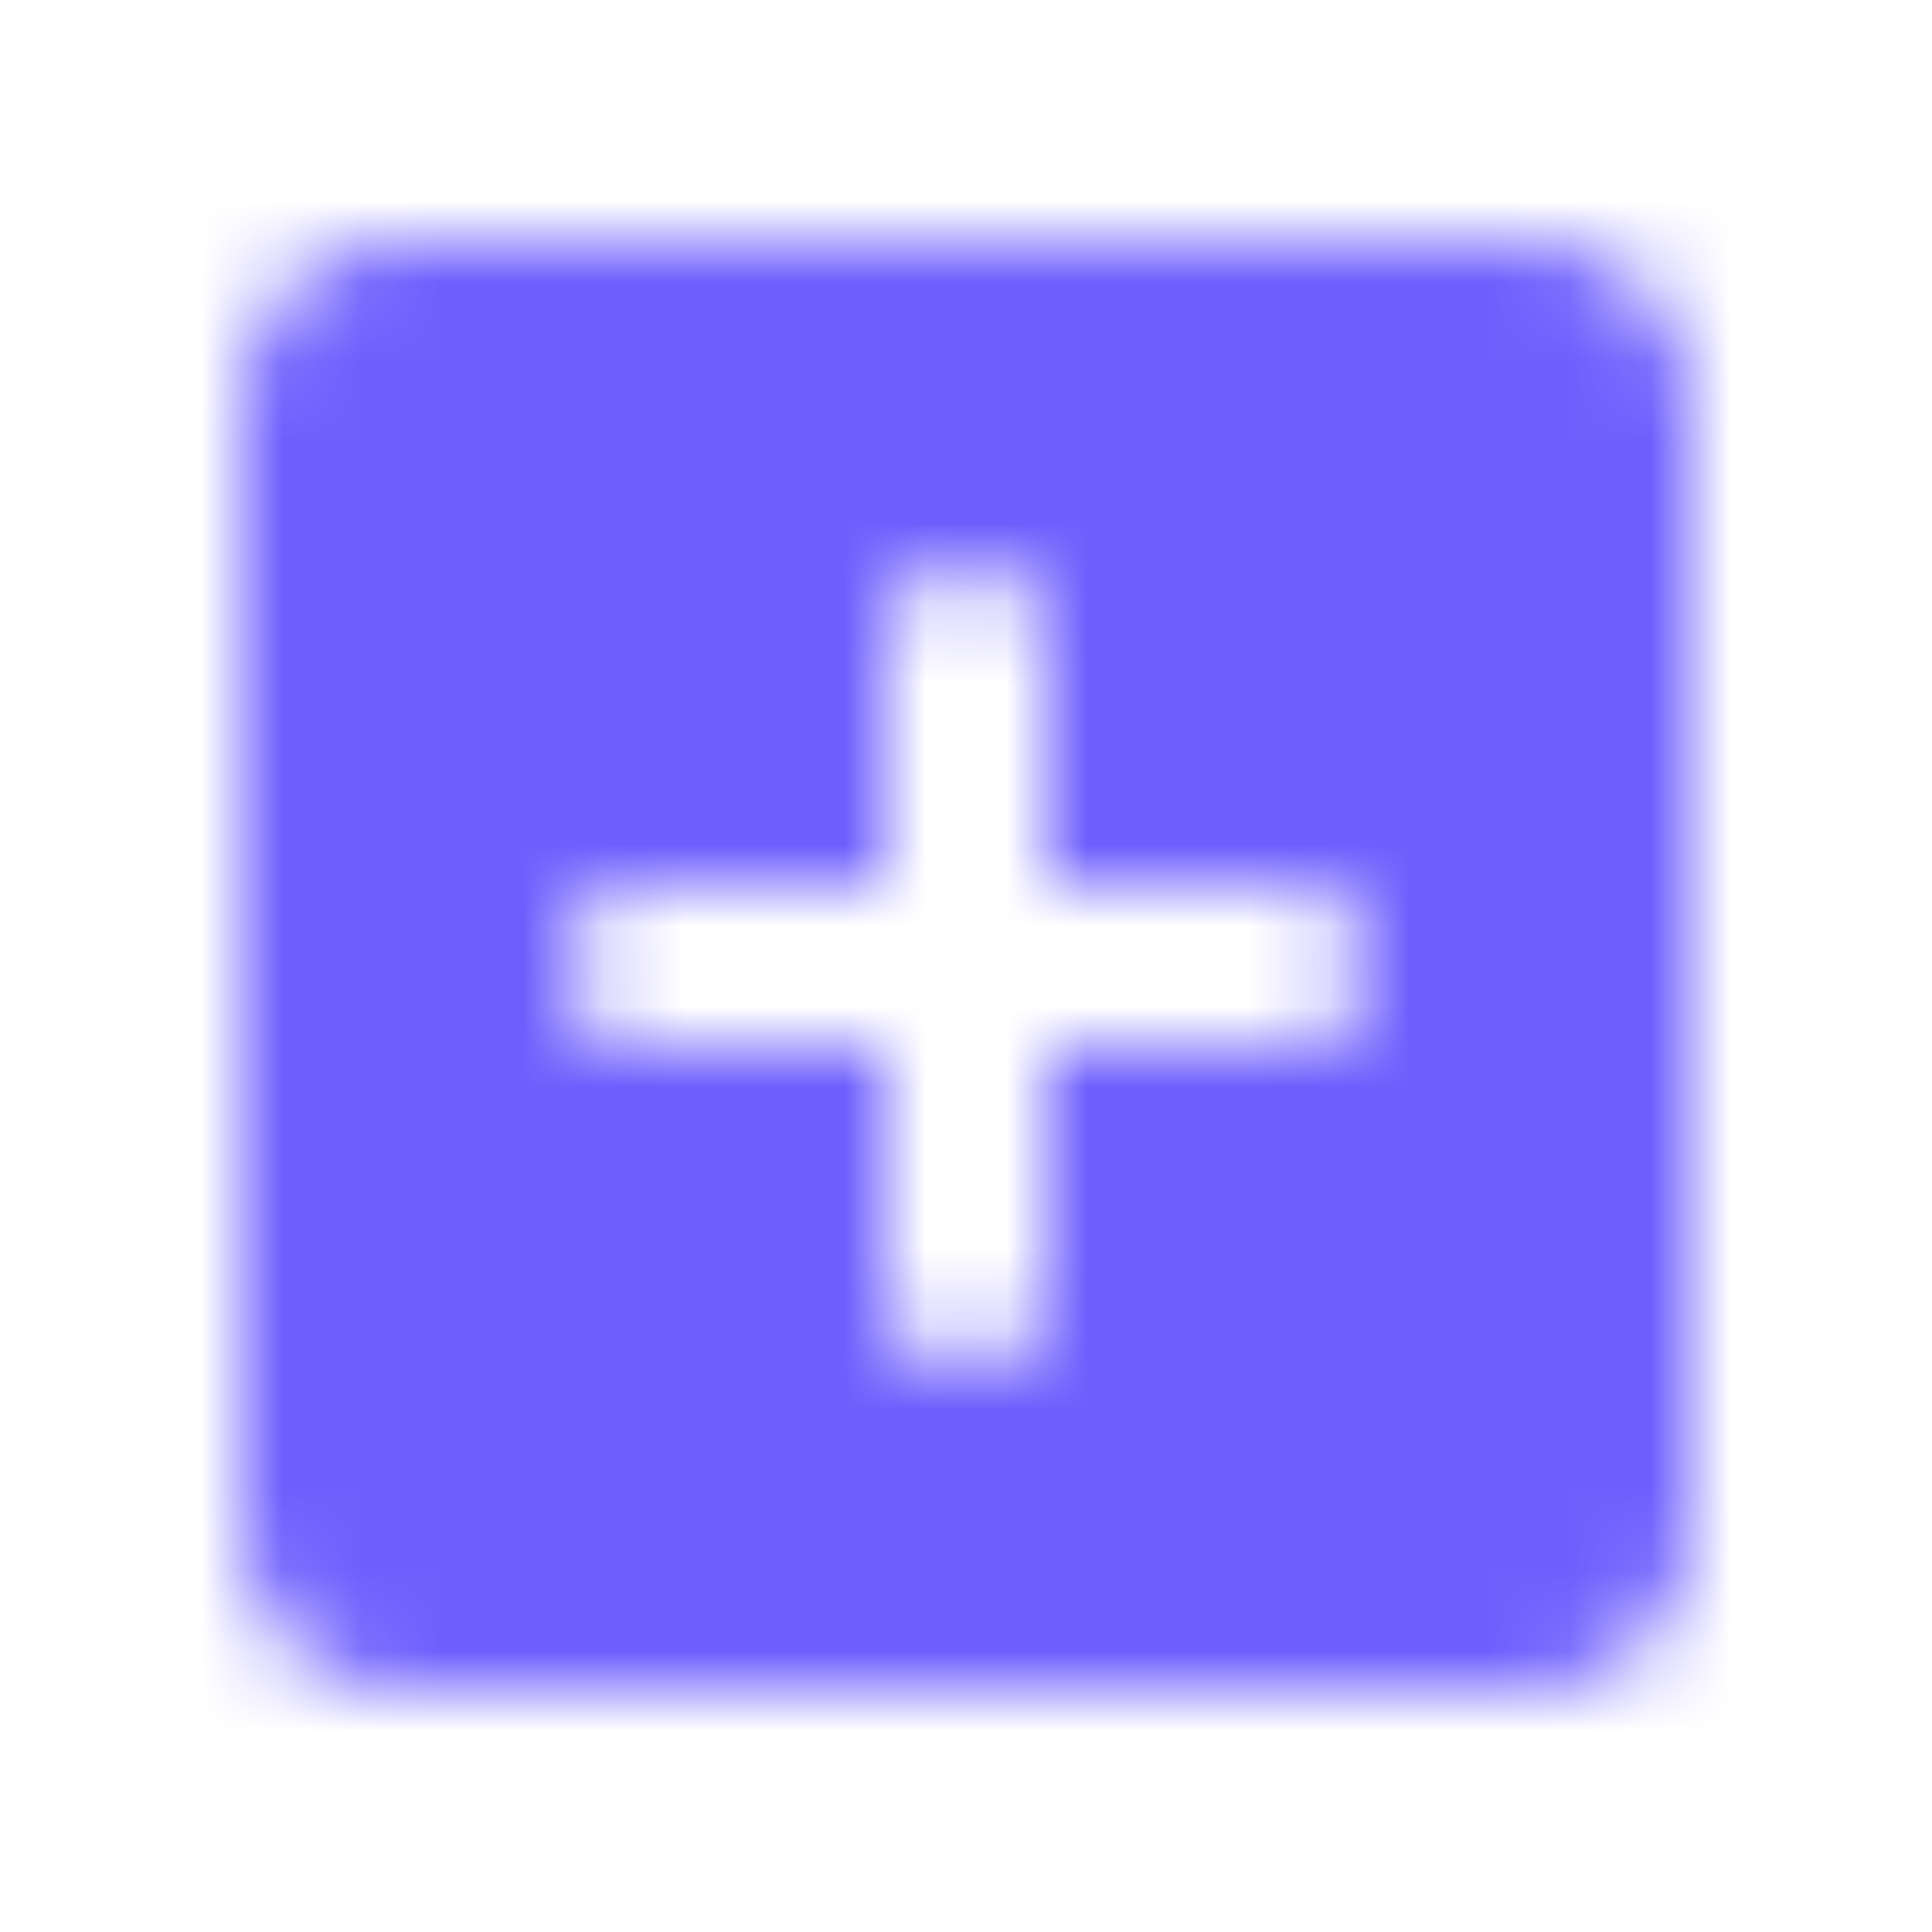 <svg width="24" height="24" viewBox="0 0 24 24" fill="none" xmlns="http://www.w3.org/2000/svg">
<g id="Content / add box">
<mask id="mask0_2243_48203" style="mask-type:alpha" maskUnits="userSpaceOnUse" x="3" y="3" width="24" height="24">
<g id="Icon Mask">
<path id="Round" fill-rule="evenodd" clip-rule="evenodd" d="M5 3H19C20.1 3 21 3.9 21 5V19C21 20.1 20.1 21 19 21H5C3.89 21 3 20.1 3 19V5C3 3.9 3.89 3 5 3ZM13 13H16C16.55 13 17 12.55 17 12C17 11.45 16.55 11 16 11H13V8C13 7.45 12.55 7 12 7C11.45 7 11 7.45 11 8V11H8C7.45 11 7 11.45 7 12C7 12.55 7.45 13 8 13H11V16C11 16.55 11.45 17 12 17C12.55 17 13 16.55 13 16V13Z" fill="#A5ABB3"/>
</g>
</mask>
<g mask="url(#mask0_2243_48203)">
<rect id="Color Fill" width="24" height="24" fill="#6D5FFD"/>
</g>
</g>
</svg>
